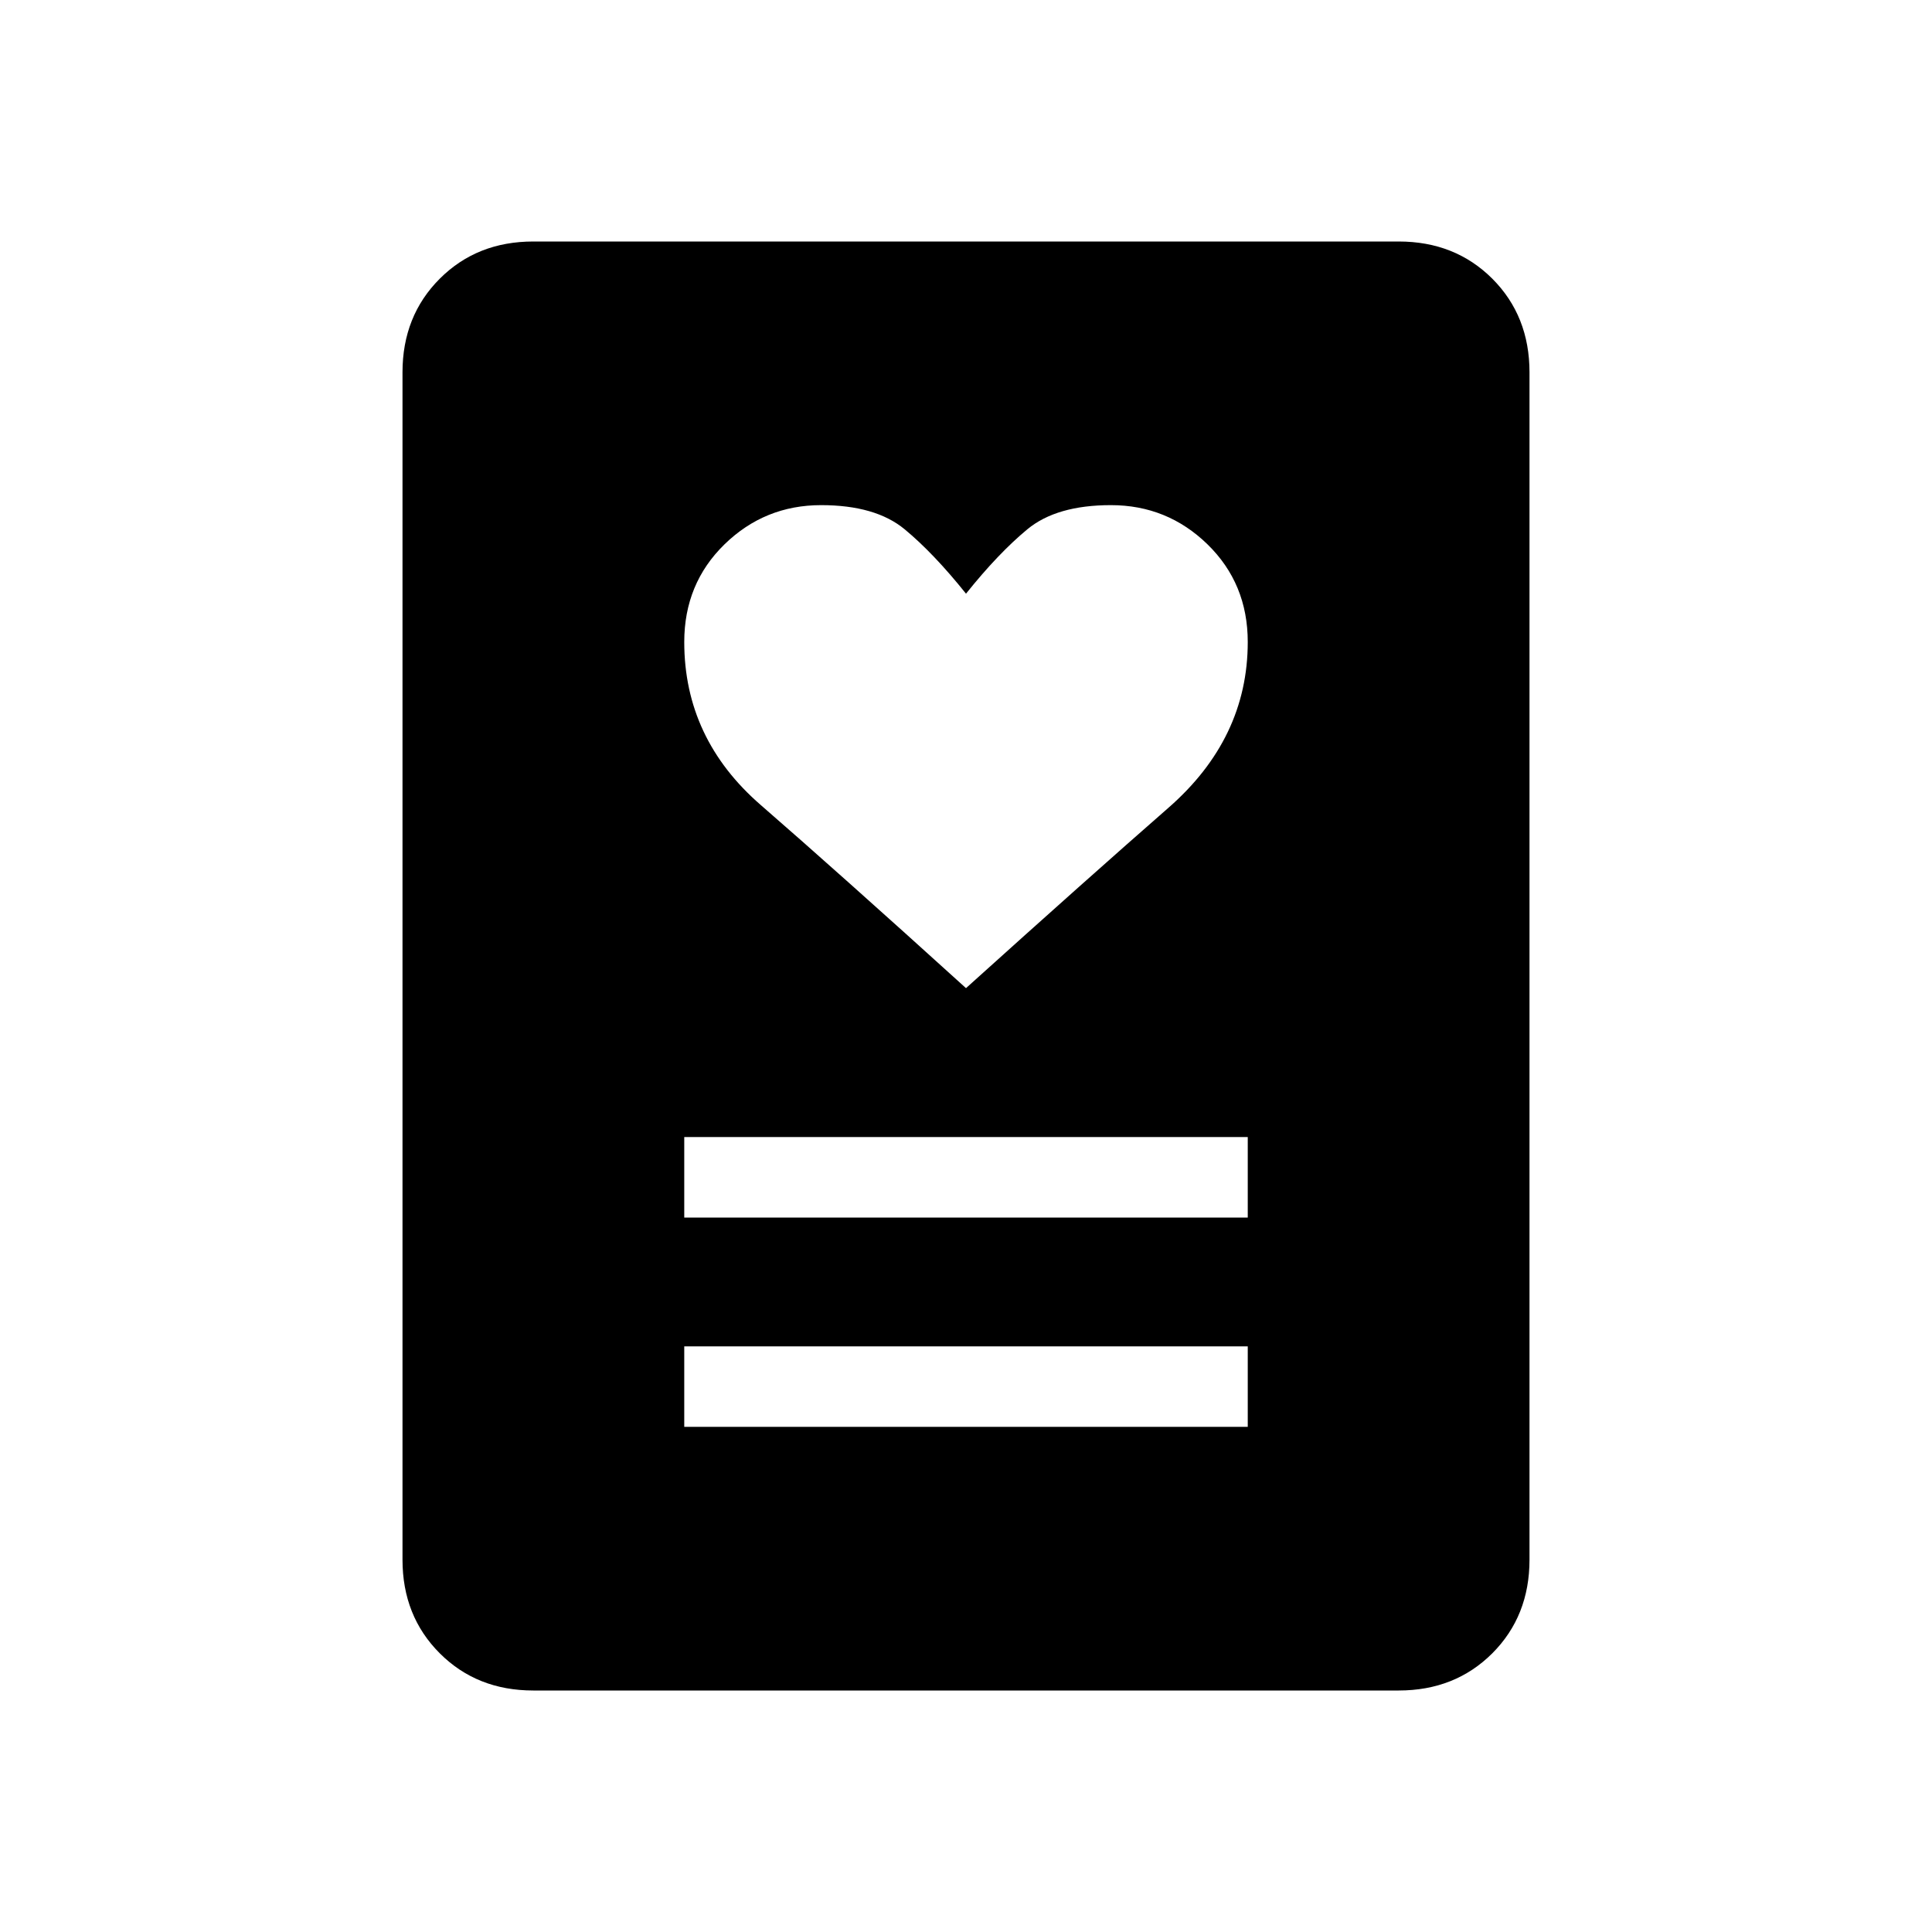 <svg xmlns="http://www.w3.org/2000/svg" height="24" width="24"><path d="M8.5 17.725h7v-1h-7Zm0-2.6h7v-1h-7Zm3.5-2.85q1.525-1.375 2.512-2.238.988-.862.988-2.062 0-.725-.5-1.213-.5-.487-1.2-.487-.675 0-1.038.3-.362.3-.762.8-.4-.5-.762-.8-.363-.3-1.038-.3-.7 0-1.2.487-.5.488-.5 1.213 0 1.2.95 2.025T12 12.275ZM17.375 21H6.625q-.7 0-1.162-.462Q5 20.075 5 19.375V4.625q0-.7.463-1.163Q5.925 3 6.625 3h10.75q.7 0 1.163.462.462.463.462 1.163v14.75q0 .7-.462 1.163-.463.462-1.163.462Z"/></svg>
